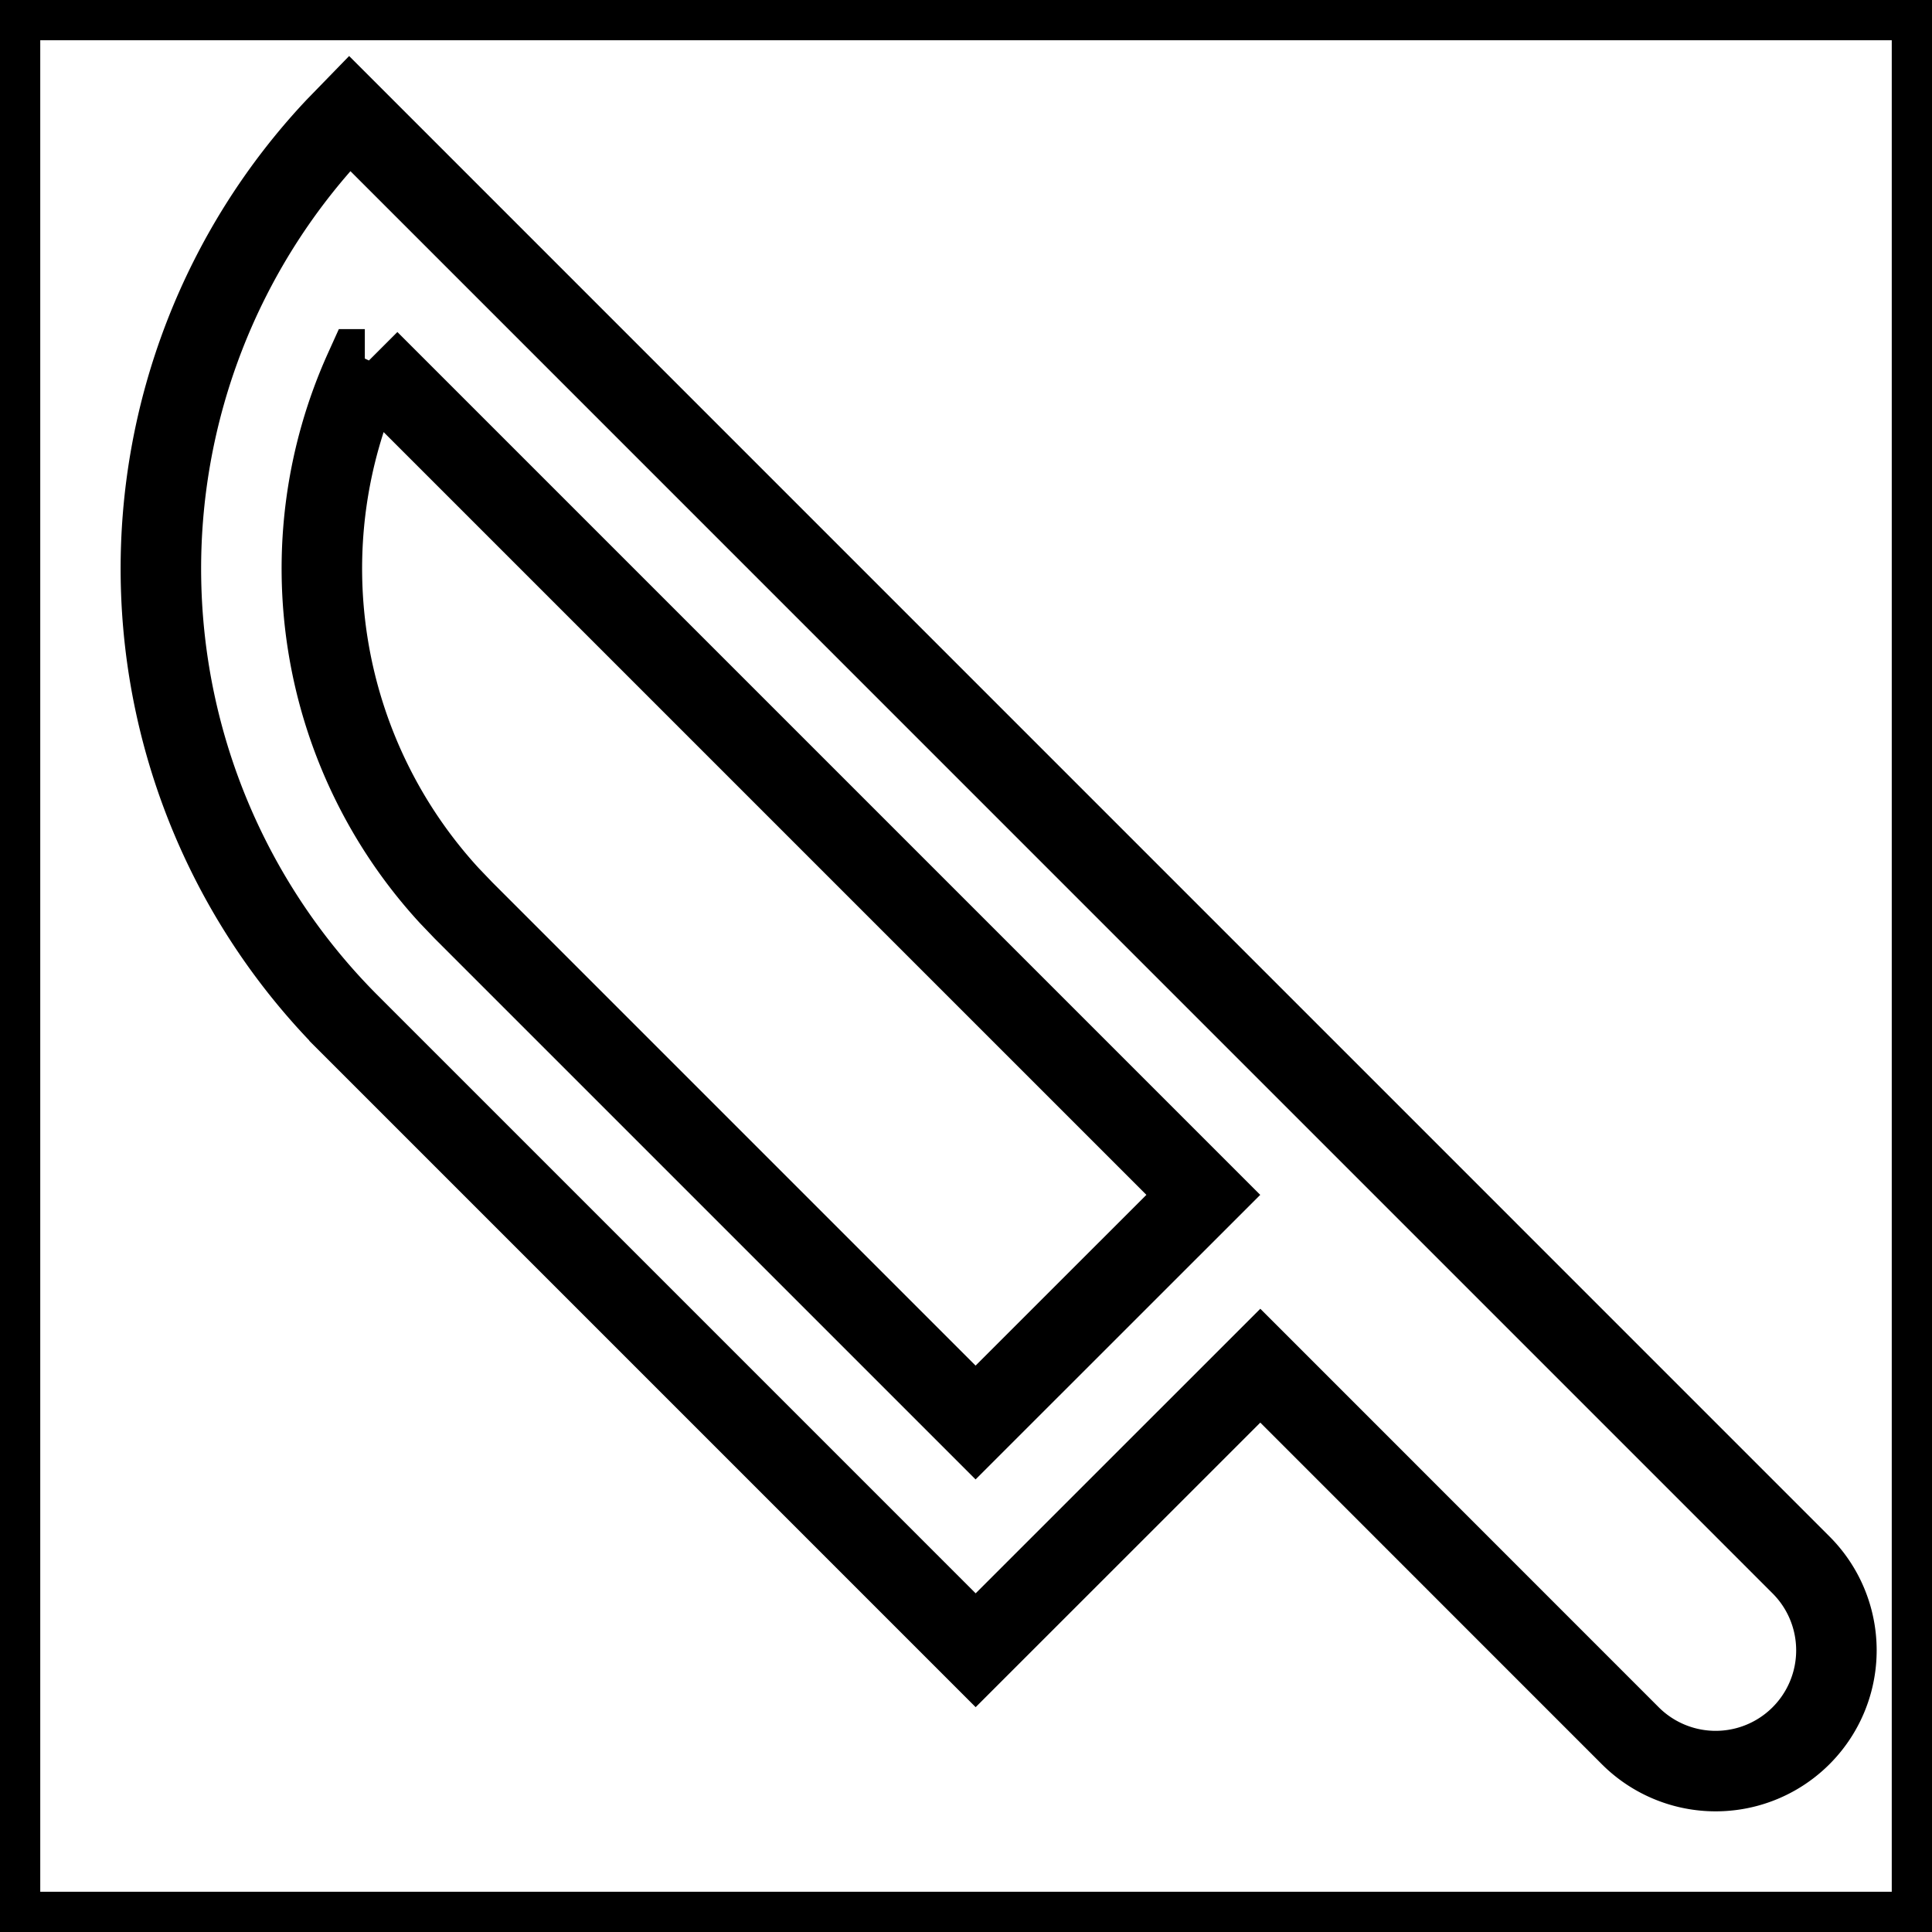 <svg xmlns="http://www.w3.org/2000/svg" viewBox="0 0 24 24" fill="none" stroke="currentColor">
    <g>
        <path fill="none" d="M0 0h24v24H0z"/>
        <path fill-rule="nonzero" d="M4.342 1.408L22.373 19.44a1.5 1.5 0 0 1-2.121 2.122l-4.596-4.597L12.12 20.5l-7.778-7.778a8 8 0 0 1-.174-11.135l.174-.179zm.241 3.07l-.051.11a6.005 6.005 0 0 0 1.047 6.535l.177.185 6.363 6.363 2.829-2.828L4.583 4.478z"/>
    </g>
</svg>
